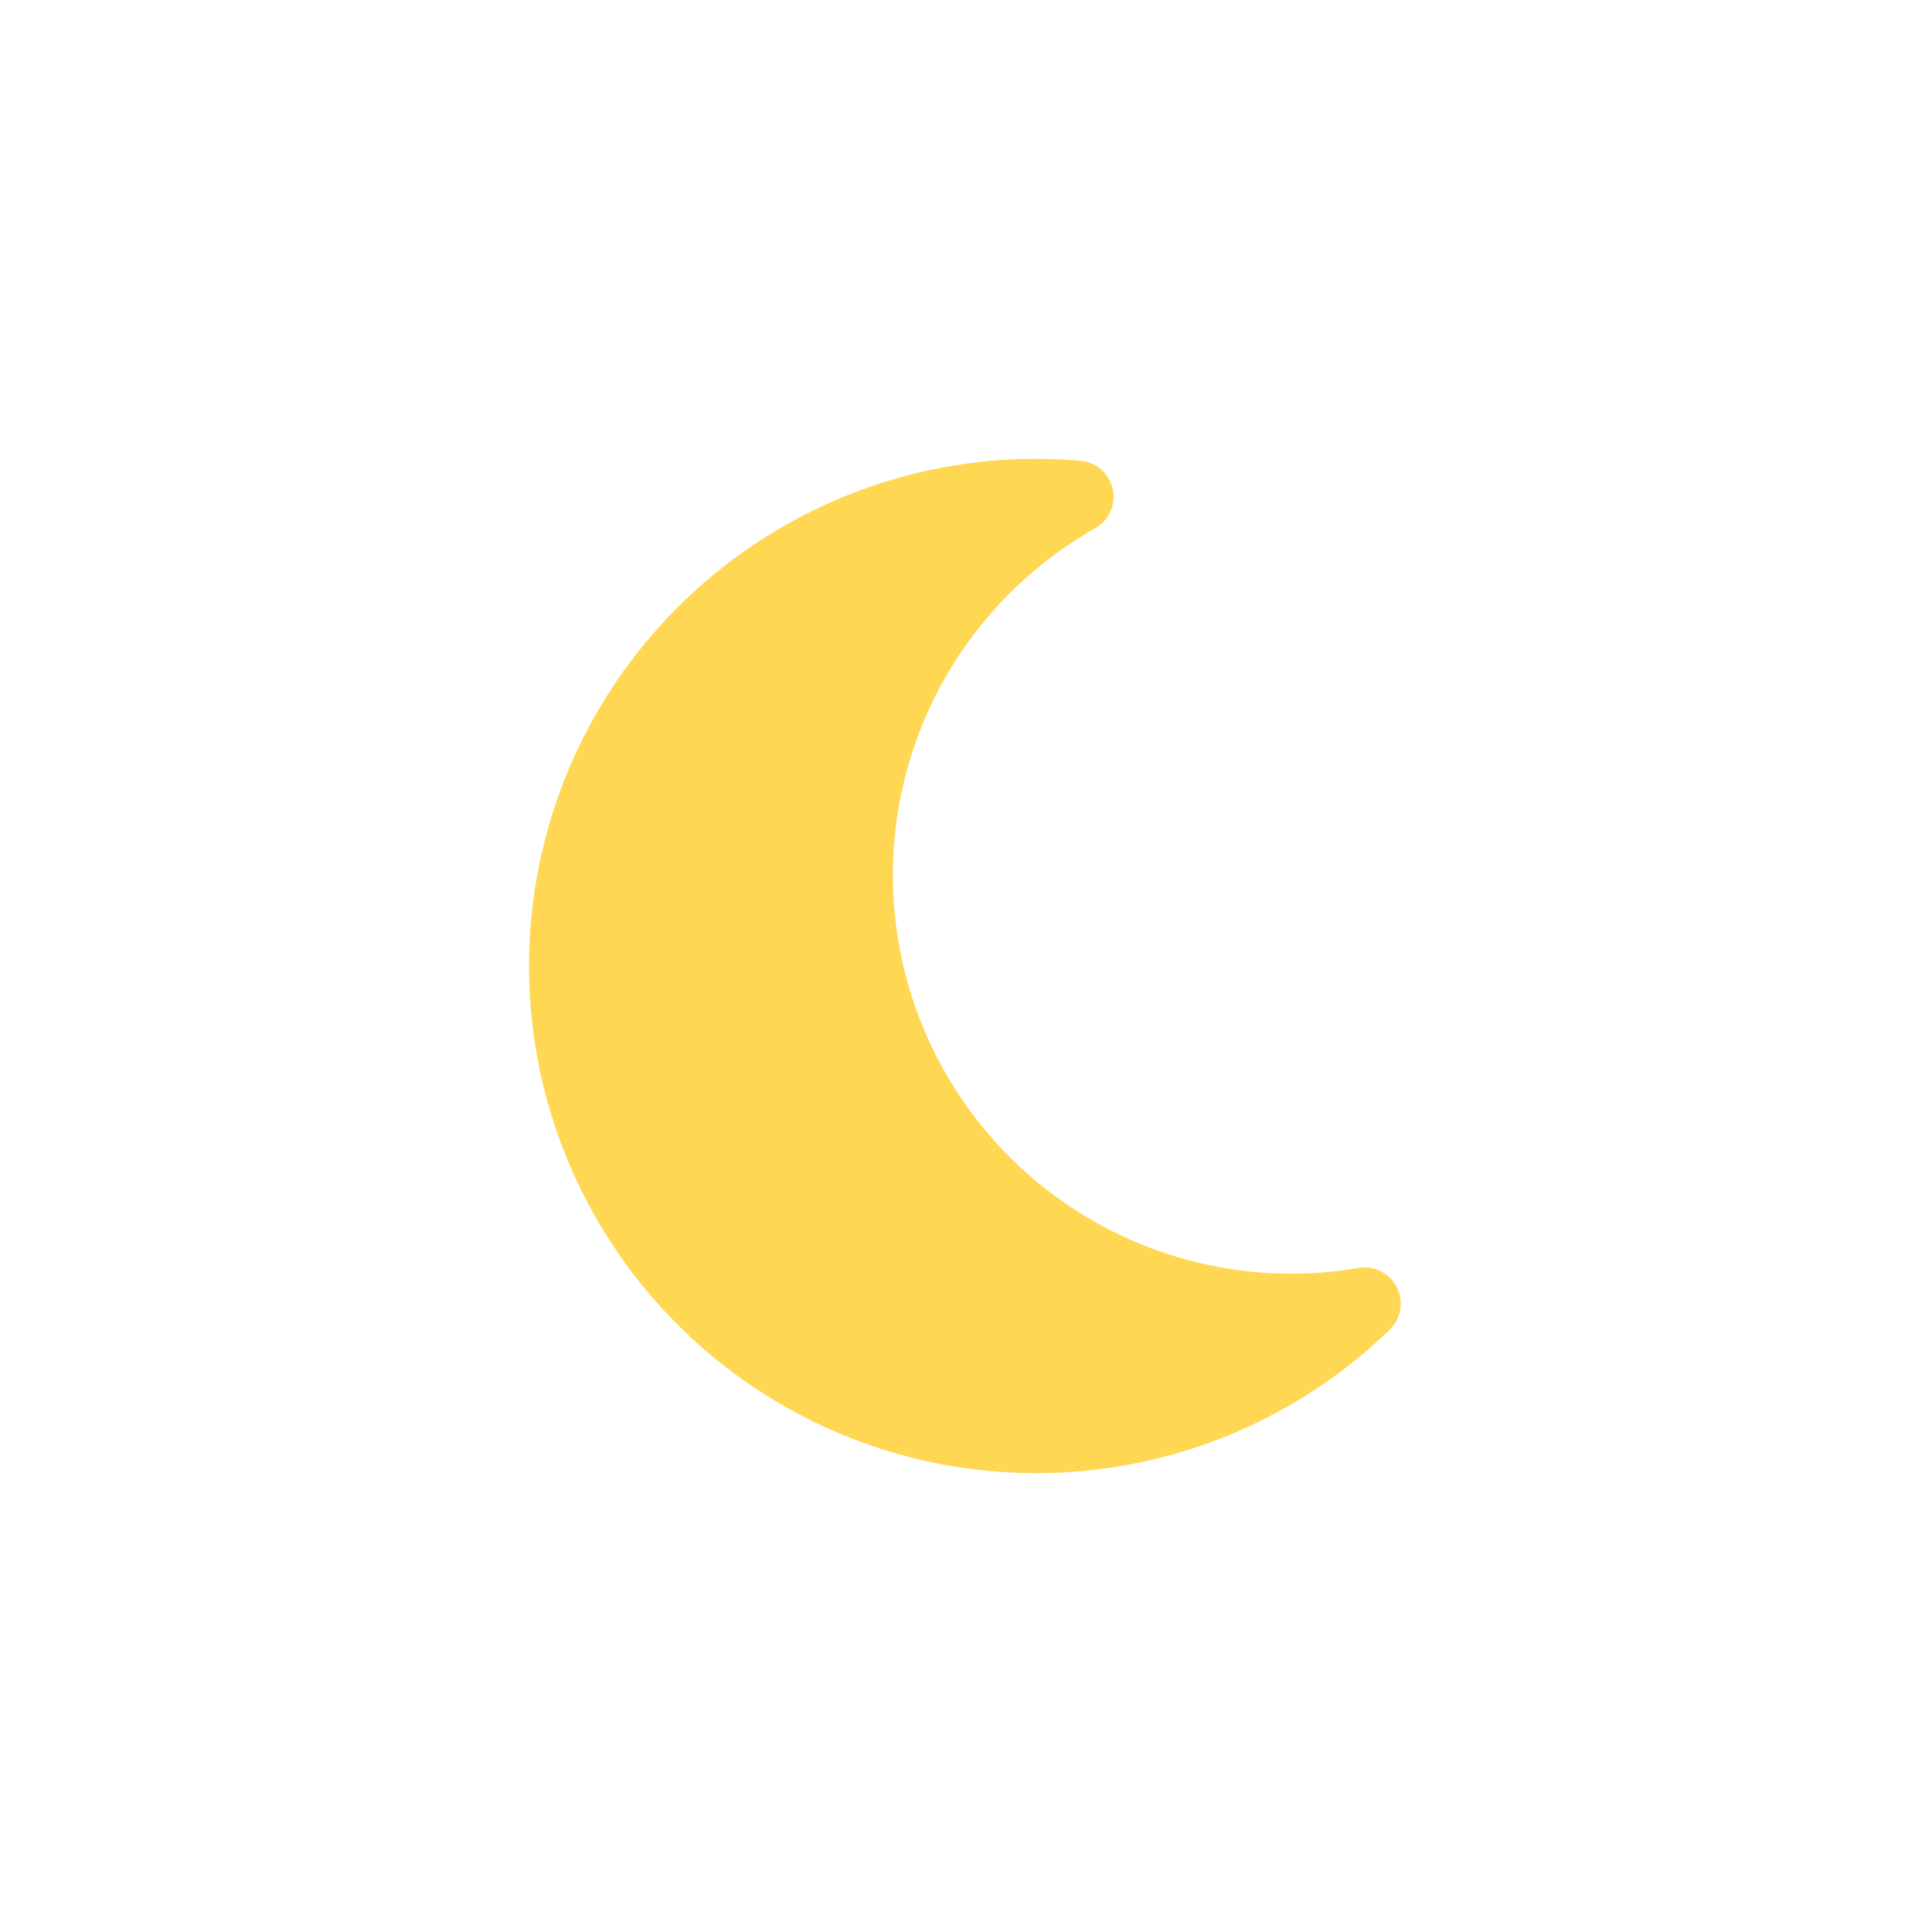<svg xmlns="http://www.w3.org/2000/svg" width="40" height="40" viewBox="0 0 40 40">
  <g id="ic_darkmode" transform="translate(-156 -20)">
    <path id="moon-solid" d="M10.473,32a10.5,10.5,0,1,0,7.3,18.028.749.749,0,0,0-.651-1.275,8.251,8.251,0,0,1-5.45-15.314.749.749,0,0,0-.309-1.4c-.3-.023-.59-.038-.89-.038Z" transform="translate(167 -2.5)" fill="#ffd752"/>
    <rect id="사각형_120" data-name="사각형 120" width="40" height="40" transform="translate(156 20)" fill="none"/>
  </g>
</svg>
